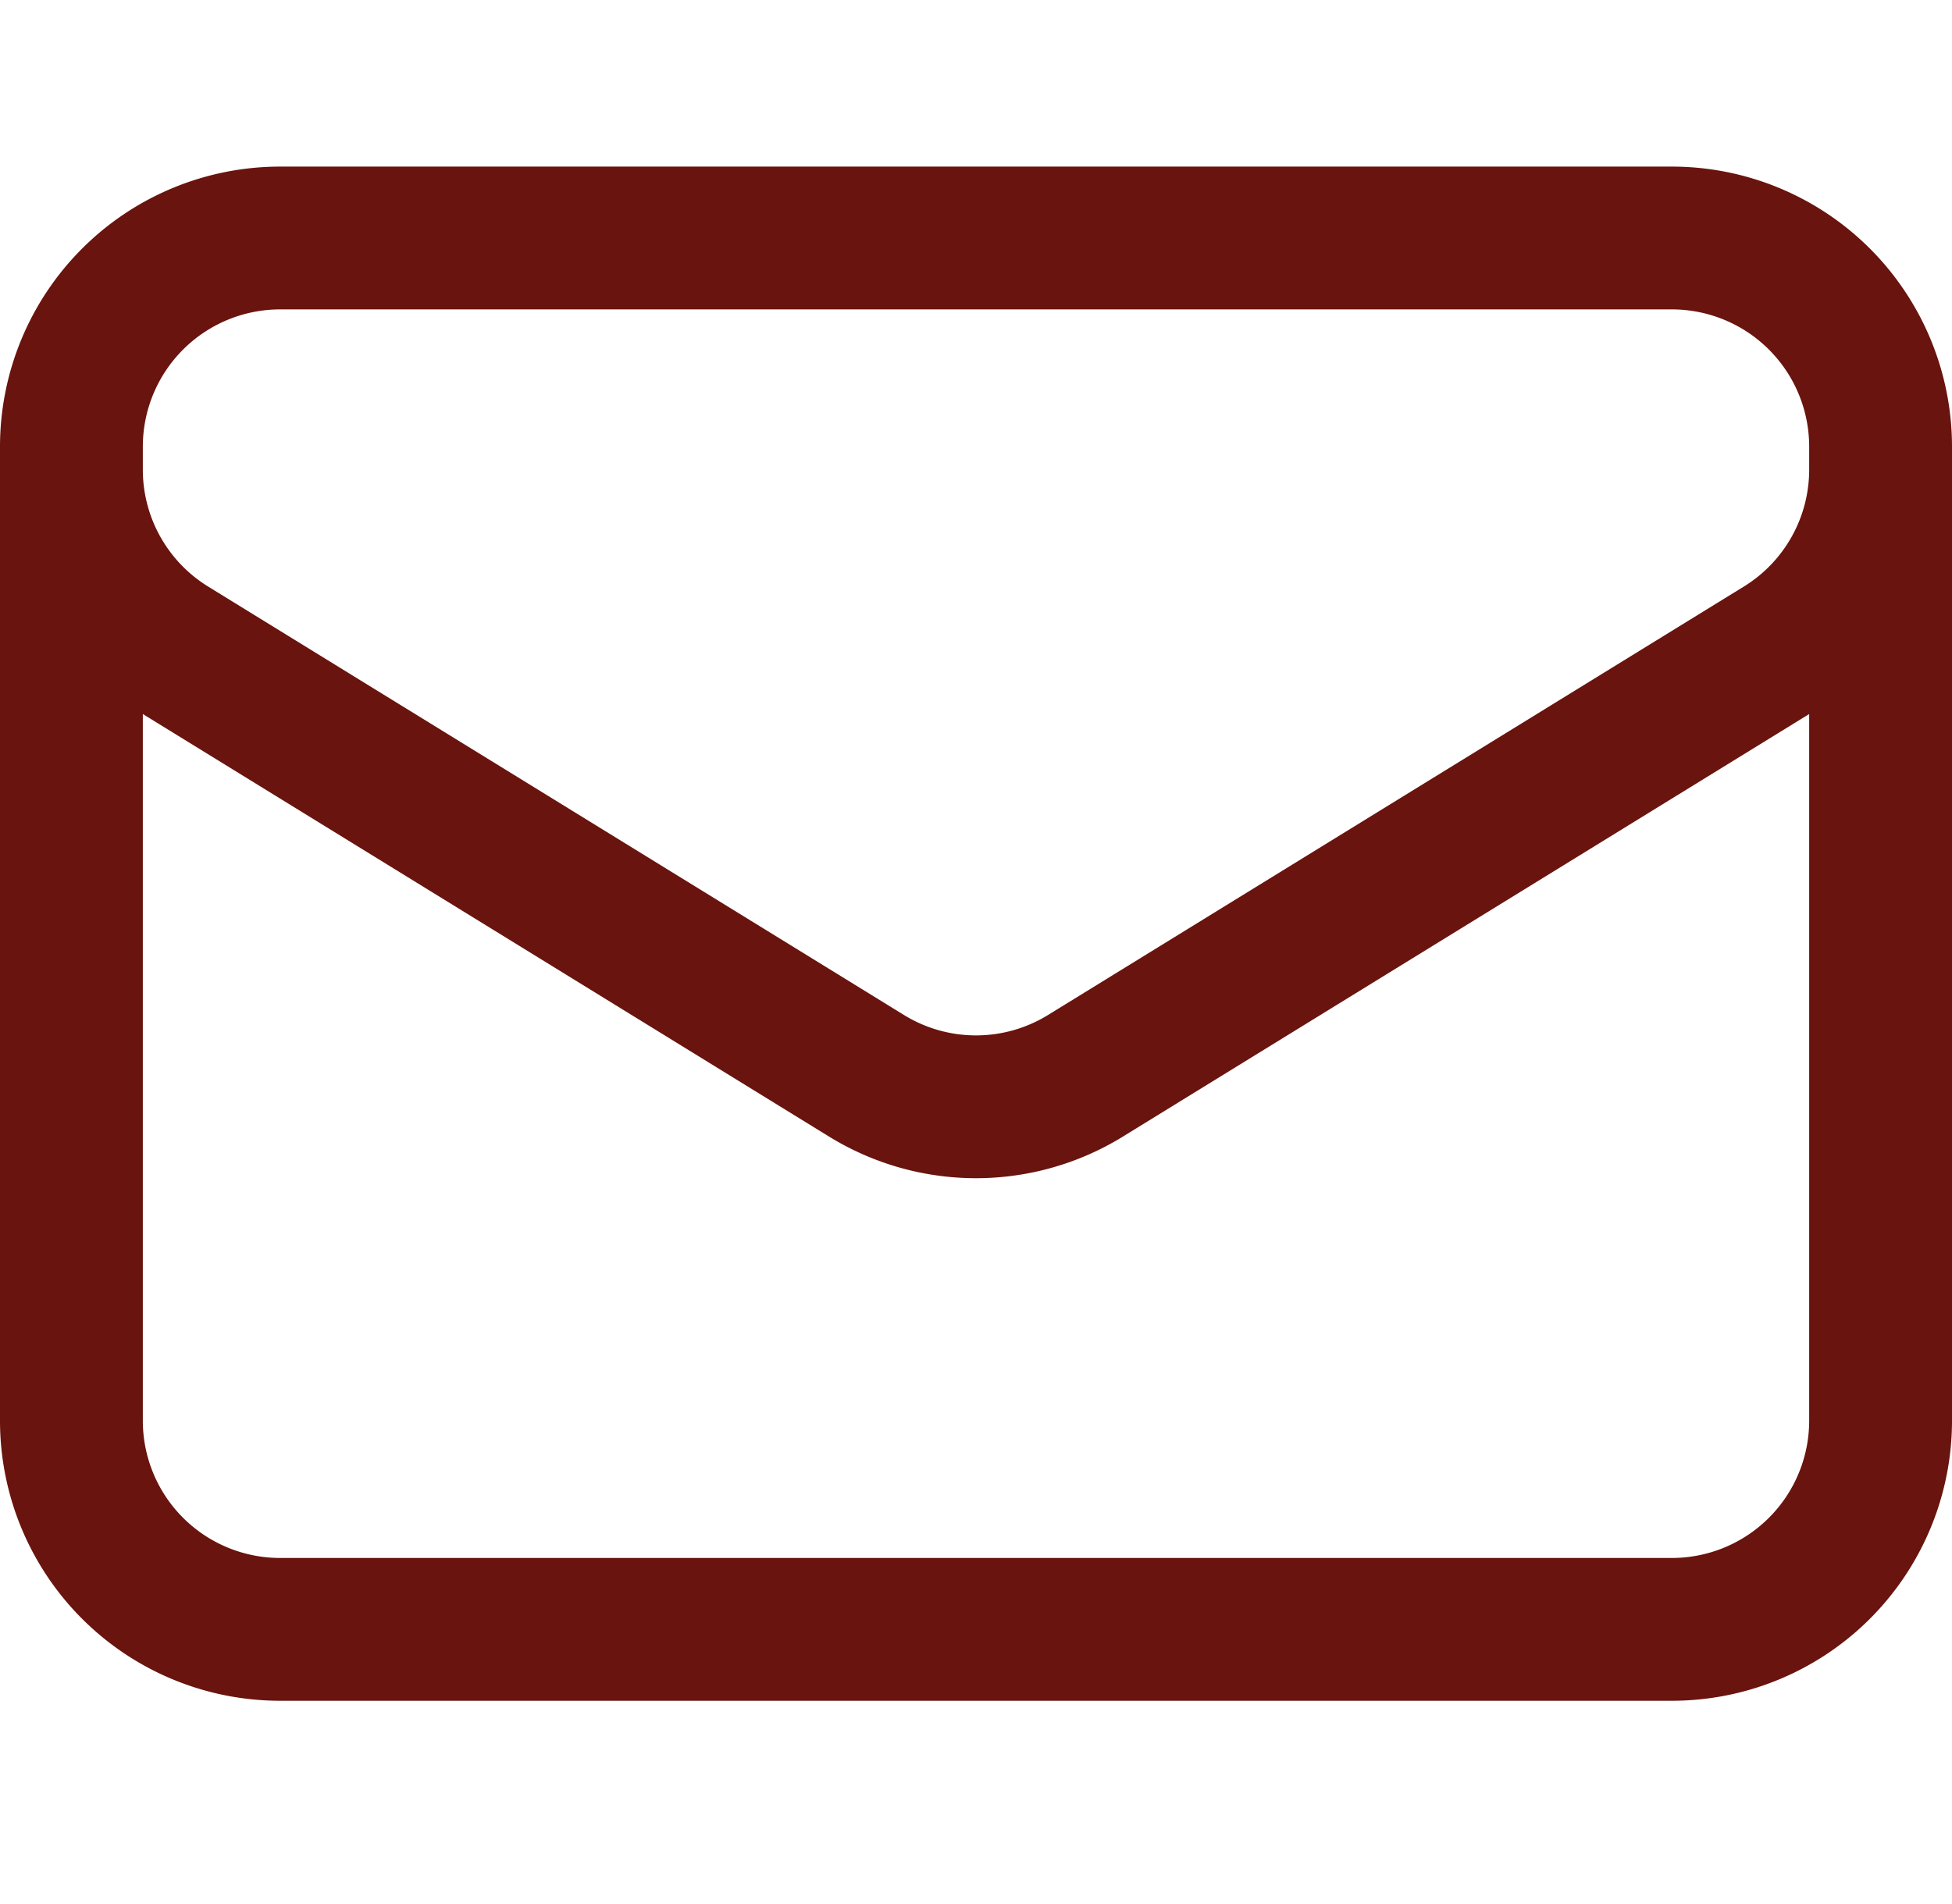 <svg xmlns="http://www.w3.org/2000/svg" width="20.5" height="20" viewBox="0 0 20.5 20">
  <g id="mail" transform="translate(-471.75 -537)">
    <path id="Path_64" data-name="Path 64" d="M21.25,6.692V16.923a2.192,2.192,0,0,1-2.192,2.192H4.442A2.192,2.192,0,0,1,2.25,16.923V6.692m19,0A2.192,2.192,0,0,0,19.058,4.5H4.442A2.192,2.192,0,0,0,2.25,6.692m19,0v.237A2.192,2.192,0,0,1,20.207,8.8l-7.307,4.5a2.192,2.192,0,0,1-2.3,0L3.293,8.8A2.192,2.192,0,0,1,2.25,6.93V6.692" transform="translate(470.25 535)" fill="none" stroke="#69140e" stroke-linecap="round" stroke-linejoin="round" stroke-width="1.5"/>
    <g id="Rectangle_13" data-name="Rectangle 13" transform="translate(472 537)" fill="#69140e" stroke="#707070" stroke-width="1" opacity="0">
      <rect width="20" height="20" stroke="none"/>
      <rect x="0.5" y="0.5" width="19" height="19" fill="none"/>
    </g>
  </g>
</svg>
